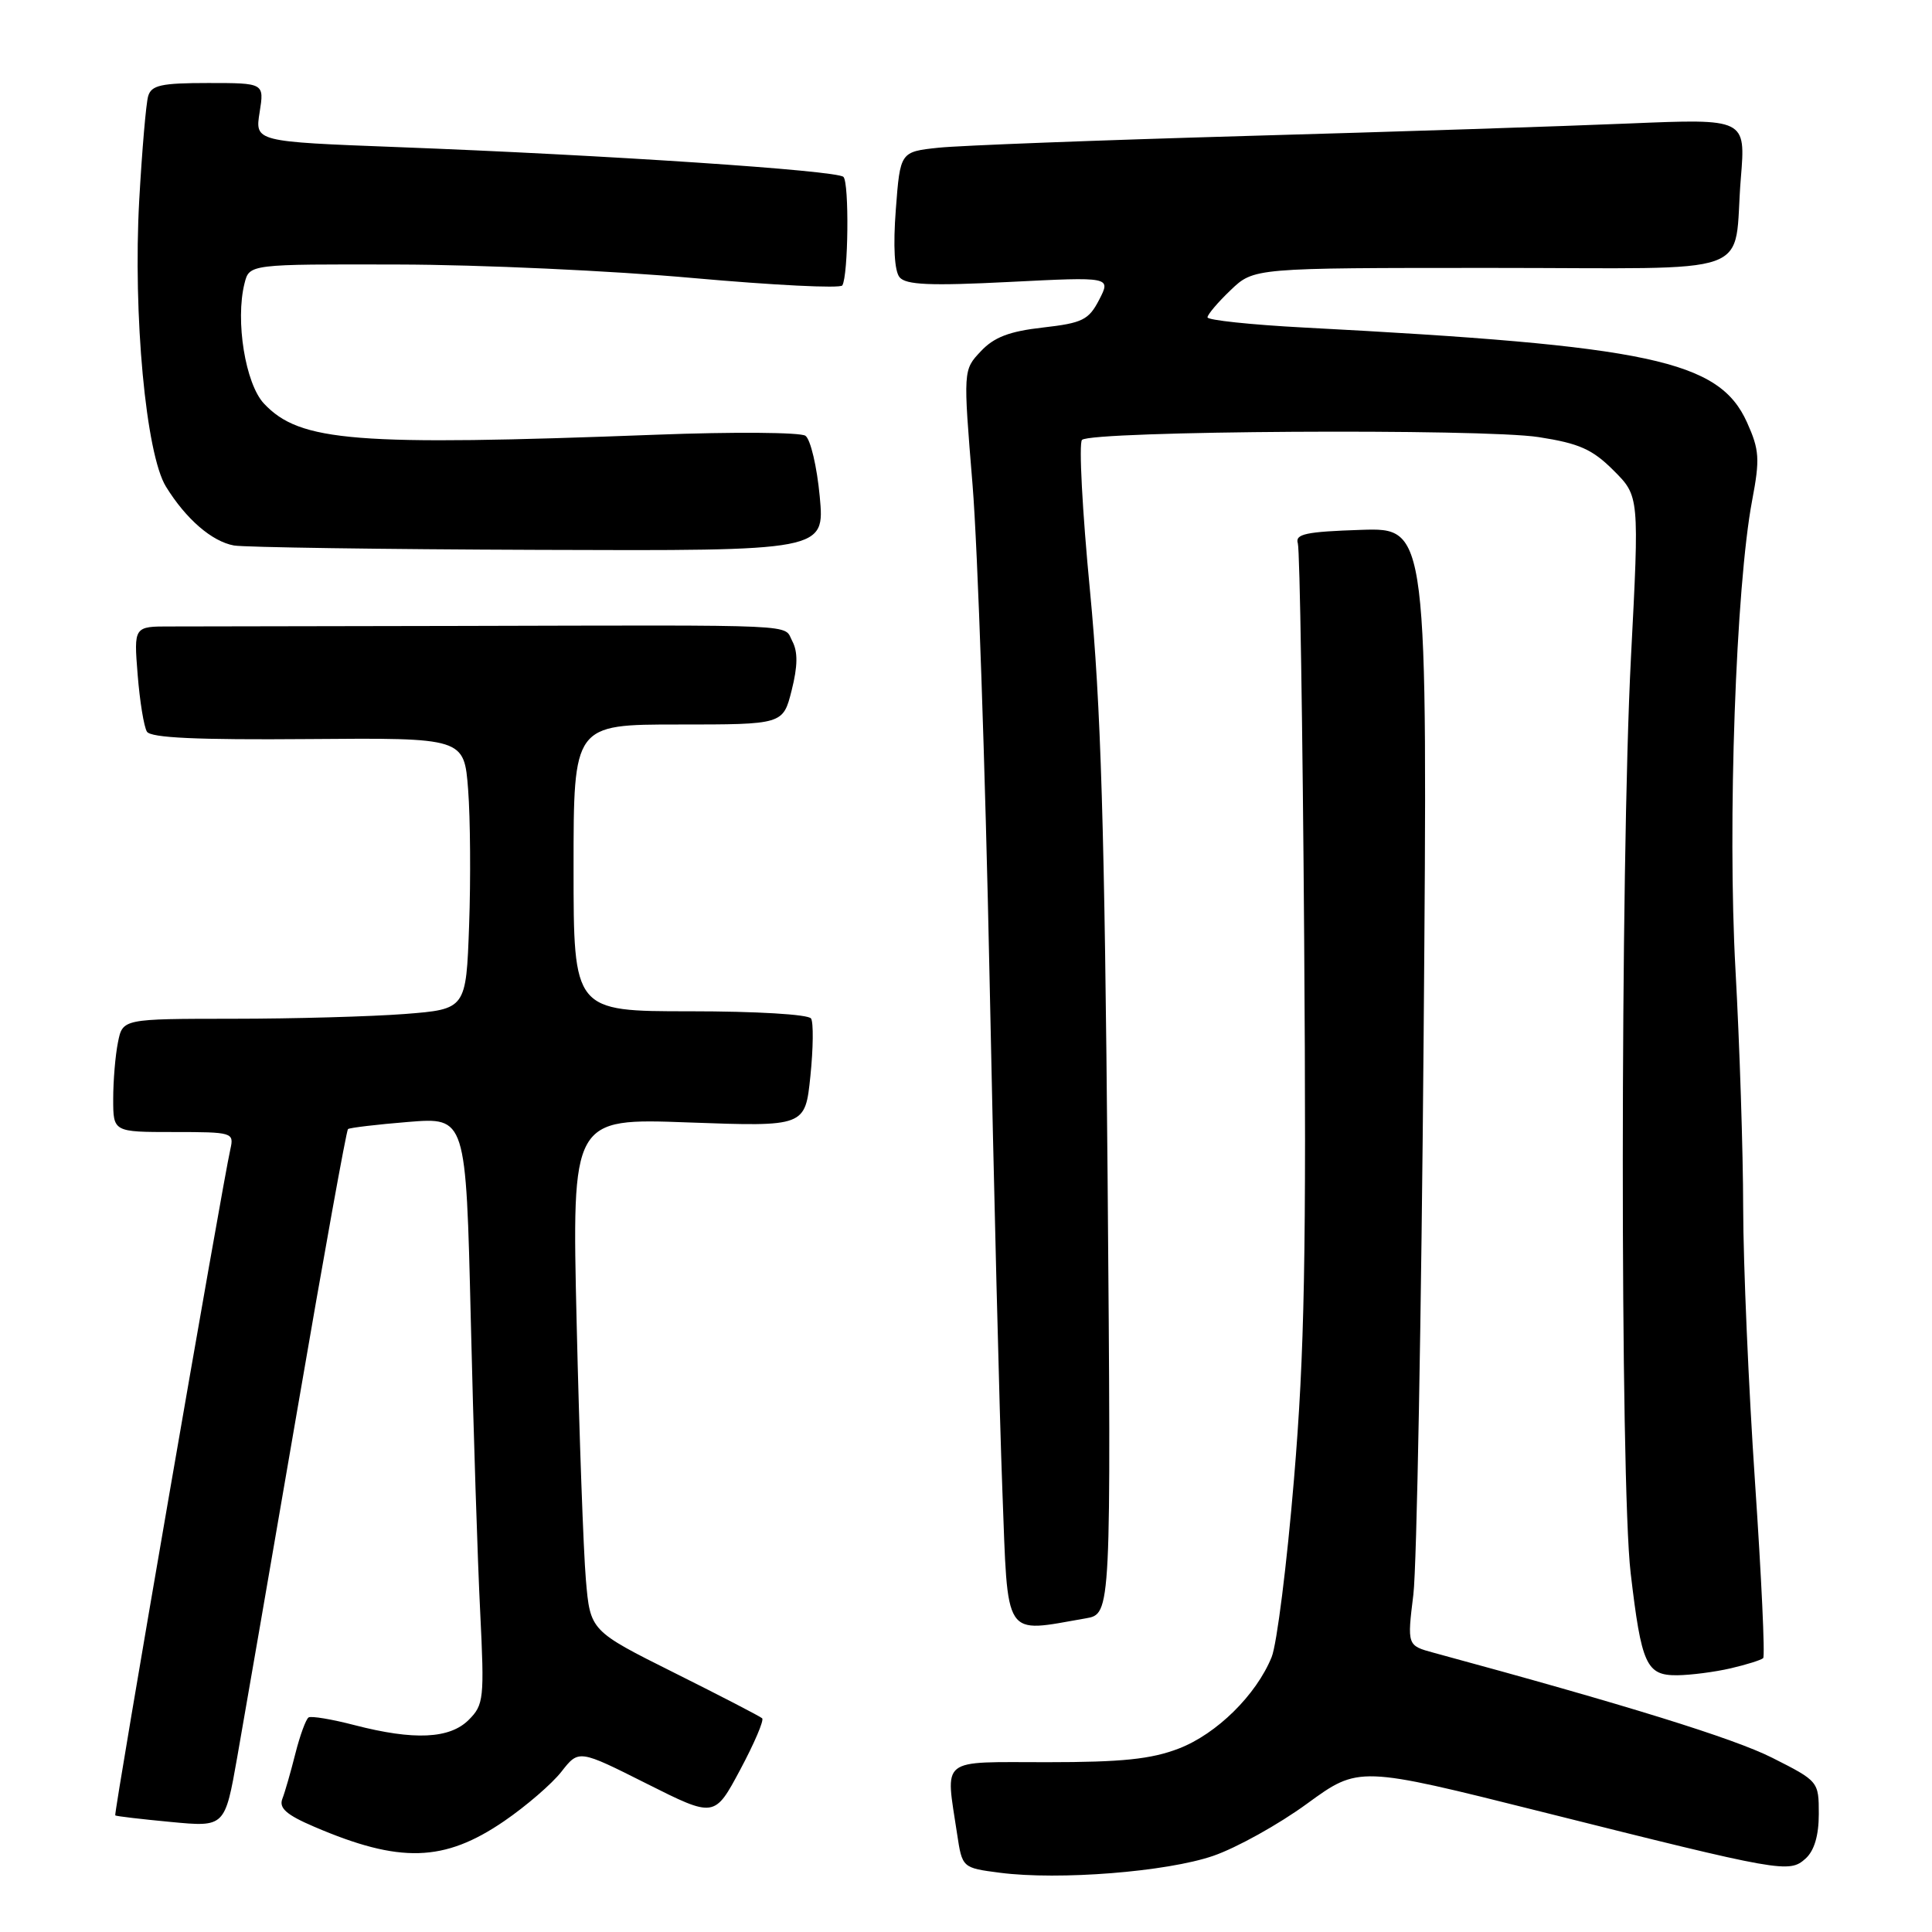 <?xml version="1.0" encoding="UTF-8" standalone="no"?>
<!DOCTYPE svg PUBLIC "-//W3C//DTD SVG 1.1//EN" "http://www.w3.org/Graphics/SVG/1.1/DTD/svg11.dtd" >
<svg xmlns="http://www.w3.org/2000/svg" xmlns:xlink="http://www.w3.org/1999/xlink" version="1.1" viewBox="0 0 256 256">
 <g >
 <path fill="currentColor"
d=" M 160.76 245.91 C 163.84 244.85 169.44 241.74 173.20 238.99 C 180.05 234.00 180.05 234.00 204.27 240.07 C 236.17 248.07 237.07 248.23 239.25 246.27 C 240.40 245.23 241.00 243.22 241.00 240.36 C 241.00 236.06 240.96 236.01 234.82 232.91 C 229.73 230.34 215.44 225.91 189.98 219.00 C 186.45 218.04 186.45 218.04 187.28 211.27 C 187.73 207.55 188.34 174.22 188.64 137.21 C 189.18 69.92 189.18 69.92 180.34 70.21 C 173.02 70.45 171.58 70.76 171.97 72.00 C 172.23 72.83 172.61 96.45 172.81 124.50 C 173.11 166.42 172.87 179.15 171.46 196.00 C 170.52 207.28 169.19 217.88 168.50 219.57 C 166.46 224.59 161.23 229.75 156.20 231.69 C 152.54 233.10 148.68 233.50 138.75 233.50 C 124.32 233.50 125.28 232.73 126.82 243.00 C 127.50 247.50 127.50 247.50 132.50 248.15 C 140.32 249.16 154.60 248.03 160.76 245.91 Z  M 66.80 241.31 C 69.71 239.32 73.13 236.37 74.39 234.76 C 76.69 231.82 76.69 231.82 85.68 236.34 C 94.68 240.86 94.68 240.86 98.08 234.50 C 99.95 231.00 101.26 227.94 100.99 227.68 C 100.72 227.43 95.49 224.72 89.36 221.66 C 78.21 216.09 78.21 216.09 77.63 209.29 C 77.31 205.56 76.76 190.27 76.41 175.33 C 75.77 148.16 75.77 148.16 91.23 148.73 C 106.69 149.29 106.69 149.29 107.38 142.60 C 107.76 138.92 107.80 135.48 107.47 134.96 C 107.14 134.41 100.19 134.00 91.44 134.00 C 76.00 134.00 76.00 134.00 76.00 115.00 C 76.00 96.00 76.00 96.00 89.88 96.00 C 103.76 96.00 103.76 96.00 104.90 91.47 C 105.71 88.26 105.73 86.37 104.99 84.97 C 103.75 82.67 107.16 82.83 61.00 82.94 C 42.57 82.98 25.30 83.01 22.61 83.01 C 17.73 83.00 17.73 83.00 18.24 89.40 C 18.52 92.91 19.07 96.31 19.47 96.95 C 19.98 97.77 26.12 98.05 40.84 97.93 C 61.50 97.76 61.50 97.76 62.03 104.63 C 62.32 108.41 62.38 116.50 62.16 122.61 C 61.76 133.72 61.76 133.72 53.63 134.36 C 49.16 134.70 38.92 134.99 30.88 134.99 C 16.25 135.00 16.25 135.00 15.63 138.12 C 15.28 139.84 15.00 143.22 15.00 145.62 C 15.00 150.00 15.00 150.00 23.02 150.00 C 30.82 150.00 31.02 150.06 30.53 152.25 C 29.47 156.89 15.04 240.38 15.27 240.55 C 15.40 240.66 18.72 241.05 22.65 241.42 C 29.80 242.10 29.80 242.10 31.44 232.80 C 32.34 227.69 35.93 206.95 39.41 186.72 C 42.88 166.49 45.90 149.79 46.11 149.61 C 46.33 149.43 49.93 149.00 54.12 148.66 C 61.74 148.05 61.74 148.05 62.38 174.77 C 62.73 189.47 63.29 206.96 63.63 213.64 C 64.19 225.08 64.11 225.89 62.11 227.89 C 59.59 230.41 54.87 230.63 46.98 228.59 C 43.99 227.81 41.24 227.35 40.89 227.57 C 40.54 227.79 39.75 229.94 39.14 232.35 C 38.53 234.77 37.76 237.47 37.41 238.36 C 36.94 239.59 37.98 240.49 41.63 242.05 C 52.98 246.92 58.85 246.75 66.80 241.31 Z  M 229.33 221.06 C 231.44 220.57 233.37 219.96 233.63 219.71 C 233.89 219.45 233.40 208.97 232.55 196.42 C 231.70 183.87 230.99 167.50 230.98 160.05 C 230.97 152.60 230.51 138.40 229.96 128.50 C 228.89 109.22 230.01 77.68 232.17 66.30 C 233.21 60.81 233.13 59.62 231.49 55.97 C 227.78 47.75 218.72 45.81 172.75 43.40 C 165.74 43.03 160.00 42.42 160.00 42.05 C 160.00 41.68 161.38 40.05 163.07 38.44 C 166.14 35.50 166.14 35.50 197.52 35.50 C 233.64 35.50 229.58 36.96 230.67 23.61 C 231.32 15.72 231.32 15.72 215.91 16.36 C 207.43 16.72 184.53 17.47 165.00 18.02 C 145.47 18.58 127.20 19.28 124.39 19.57 C 119.28 20.11 119.28 20.11 118.70 27.77 C 118.33 32.63 118.52 35.92 119.20 36.74 C 120.04 37.75 123.26 37.89 133.74 37.36 C 147.21 36.68 147.21 36.68 145.65 39.71 C 144.26 42.40 143.44 42.80 138.19 43.40 C 133.74 43.90 131.71 44.68 129.96 46.55 C 127.62 49.03 127.62 49.03 128.87 64.26 C 129.55 72.64 130.56 102.00 131.12 129.50 C 131.68 157.00 132.44 187.60 132.82 197.50 C 133.58 217.48 132.84 216.35 143.87 214.44 C 147.24 213.86 147.24 213.86 146.76 155.68 C 146.37 109.77 145.88 93.45 144.43 78.29 C 143.41 67.73 142.94 58.73 143.37 58.29 C 144.58 57.08 196.49 56.76 203.89 57.92 C 209.25 58.75 211.00 59.53 213.81 62.34 C 217.22 65.75 217.22 65.75 216.11 87.13 C 214.69 114.50 214.66 196.47 216.07 208.43 C 217.50 220.58 218.14 222.01 222.23 221.98 C 224.03 221.96 227.22 221.55 229.33 221.06 Z  M 108.62 65.79 C 108.25 61.83 107.40 58.21 106.72 57.74 C 106.05 57.28 97.17 57.21 87.00 57.60 C 46.98 59.12 39.74 58.54 34.98 53.48 C 32.51 50.85 31.16 42.49 32.40 37.55 C 33.04 35.00 33.04 35.00 52.77 35.05 C 63.62 35.07 81.19 35.88 91.82 36.84 C 102.45 37.79 111.35 38.24 111.61 37.82 C 112.41 36.52 112.54 24.22 111.76 23.44 C 110.92 22.58 80.24 20.54 52.64 19.49 C 33.78 18.77 33.78 18.77 34.40 14.89 C 35.02 11.00 35.02 11.00 27.58 11.00 C 21.35 11.00 20.05 11.29 19.63 12.75 C 19.35 13.71 18.82 19.90 18.45 26.50 C 17.61 41.70 19.33 60.18 21.99 64.48 C 24.64 68.78 28.08 71.75 31.00 72.28 C 32.38 72.52 50.55 72.79 71.39 72.86 C 109.29 73.00 109.29 73.00 108.62 65.79 Z "/>
</g>
</svg>